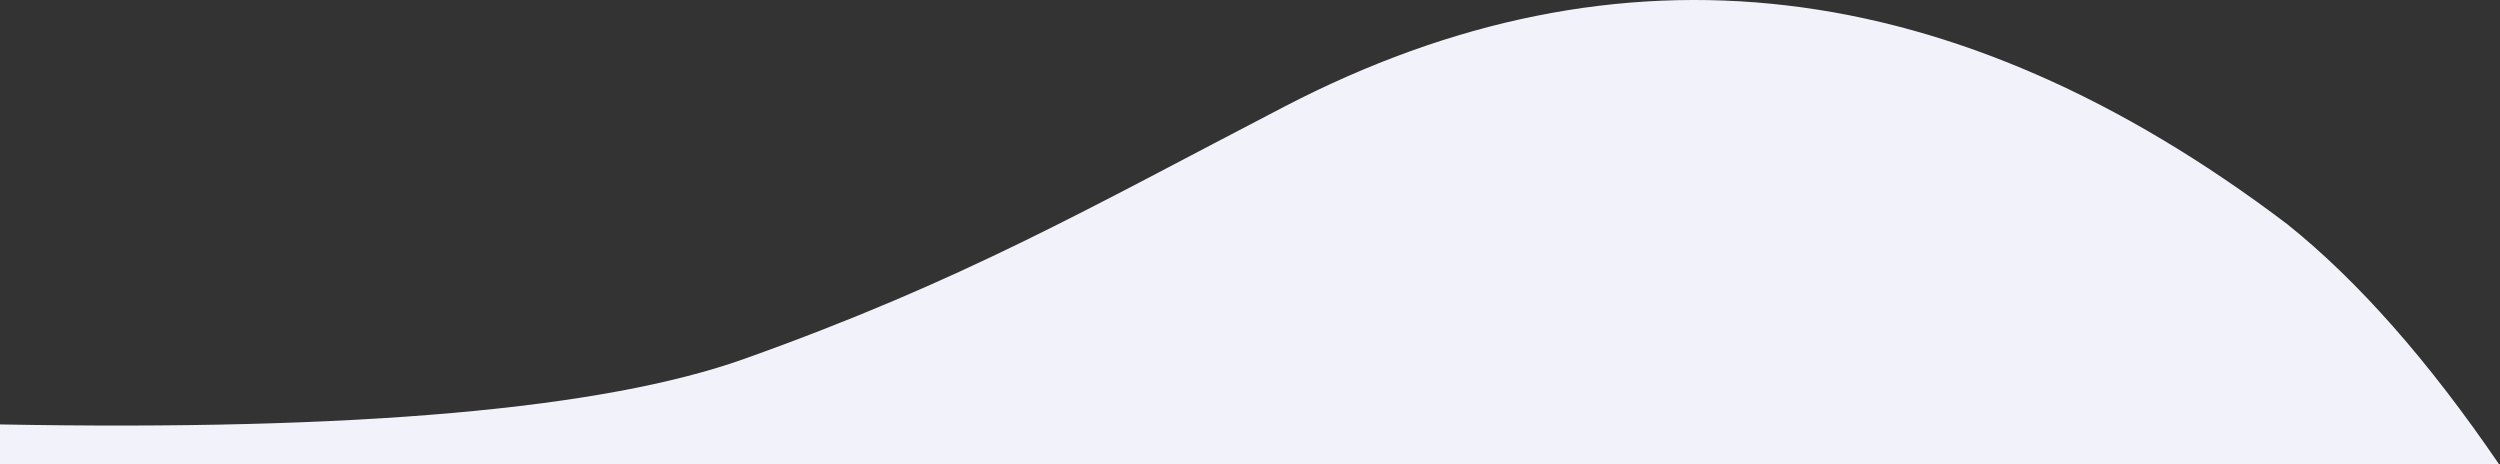 <svg xmlns="http://www.w3.org/2000/svg" width="2046" height="380" viewBox="0 0 2046 380"><rect x="0" y="0" width="2046" height="380" fill="#333333" stroke="none"/><path fill="#F2f2fb" d="M0 347.347c290.864 5.387 493.986-12.525 609.367-53.733 179.767-64.204 280.265-122.521 442.037-206.497C1325.687-55.263 1599.22-23.119 1872 183.55c57.796 46.323 115.553 111.806 173.272 196.45H0v-32.653z"/></svg>